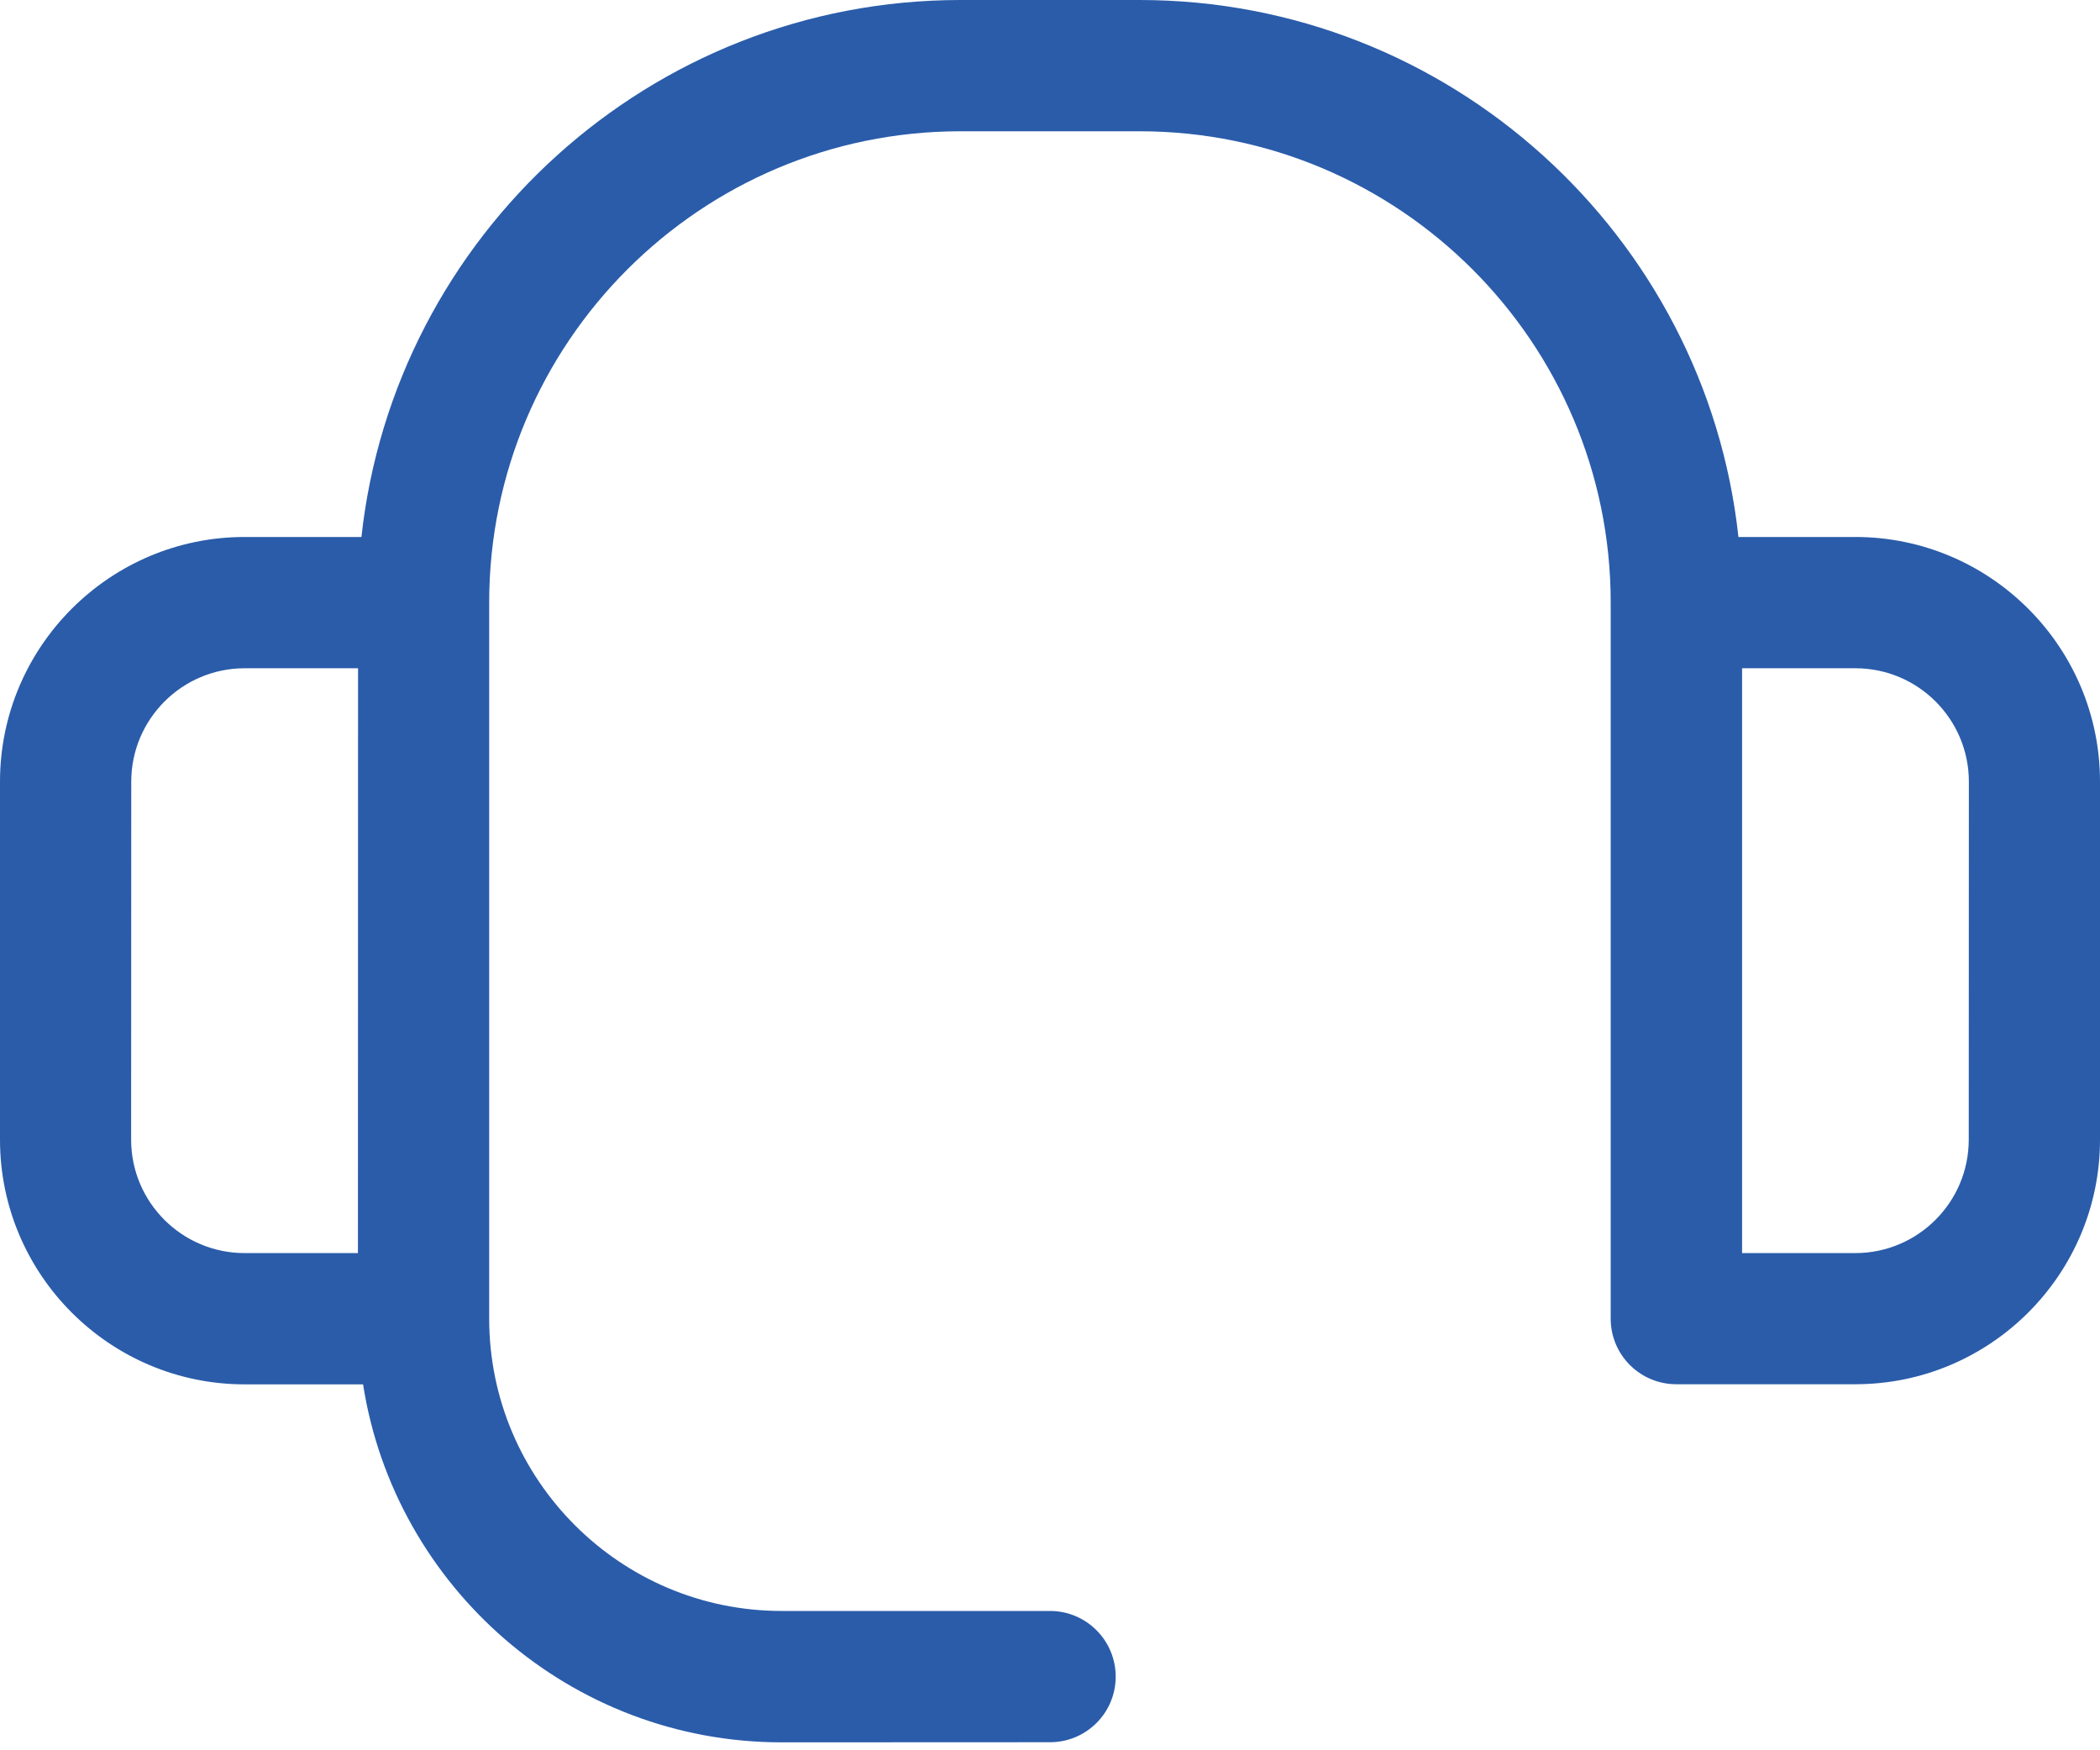 <svg width="18" height="15" viewBox="0 0 18 15" fill="none" xmlns="http://www.w3.org/2000/svg">
<path d="M15.903 4.602H14.901C14.62 2.018 12.425 0 9.767 0H8.233C5.575 0 3.38 2.018 3.098 4.602H2.096C0.941 4.602 0 5.543 0 6.699V9.767C0 10.923 0.941 11.864 2.097 11.864H3.112C3.383 13.599 4.889 14.932 6.7 14.932L9 14.931C9.311 14.931 9.563 14.68 9.563 14.369C9.563 14.058 9.311 13.806 9 13.806H6.699C5.317 13.806 4.193 12.682 4.193 11.3V5.164C4.193 2.936 6.005 1.125 8.232 1.125H9.767C11.995 1.125 13.806 2.937 13.806 5.164V11.301C13.806 11.612 14.058 11.863 14.369 11.863H15.903C17.059 11.863 18 10.923 18 9.767V6.699C18 5.543 17.059 4.602 15.903 4.602L15.903 4.602ZM3.068 10.739H2.096C1.56 10.739 1.124 10.303 1.124 9.767L1.125 6.699C1.125 6.163 1.561 5.727 2.097 5.727H3.069L3.068 10.739ZM16.875 9.767C16.875 10.303 16.439 10.739 15.903 10.739H14.932L14.932 5.727H15.904C16.44 5.727 16.876 6.163 16.876 6.699L16.875 9.767Z" fill="#2A5CAA"/>
</svg>
